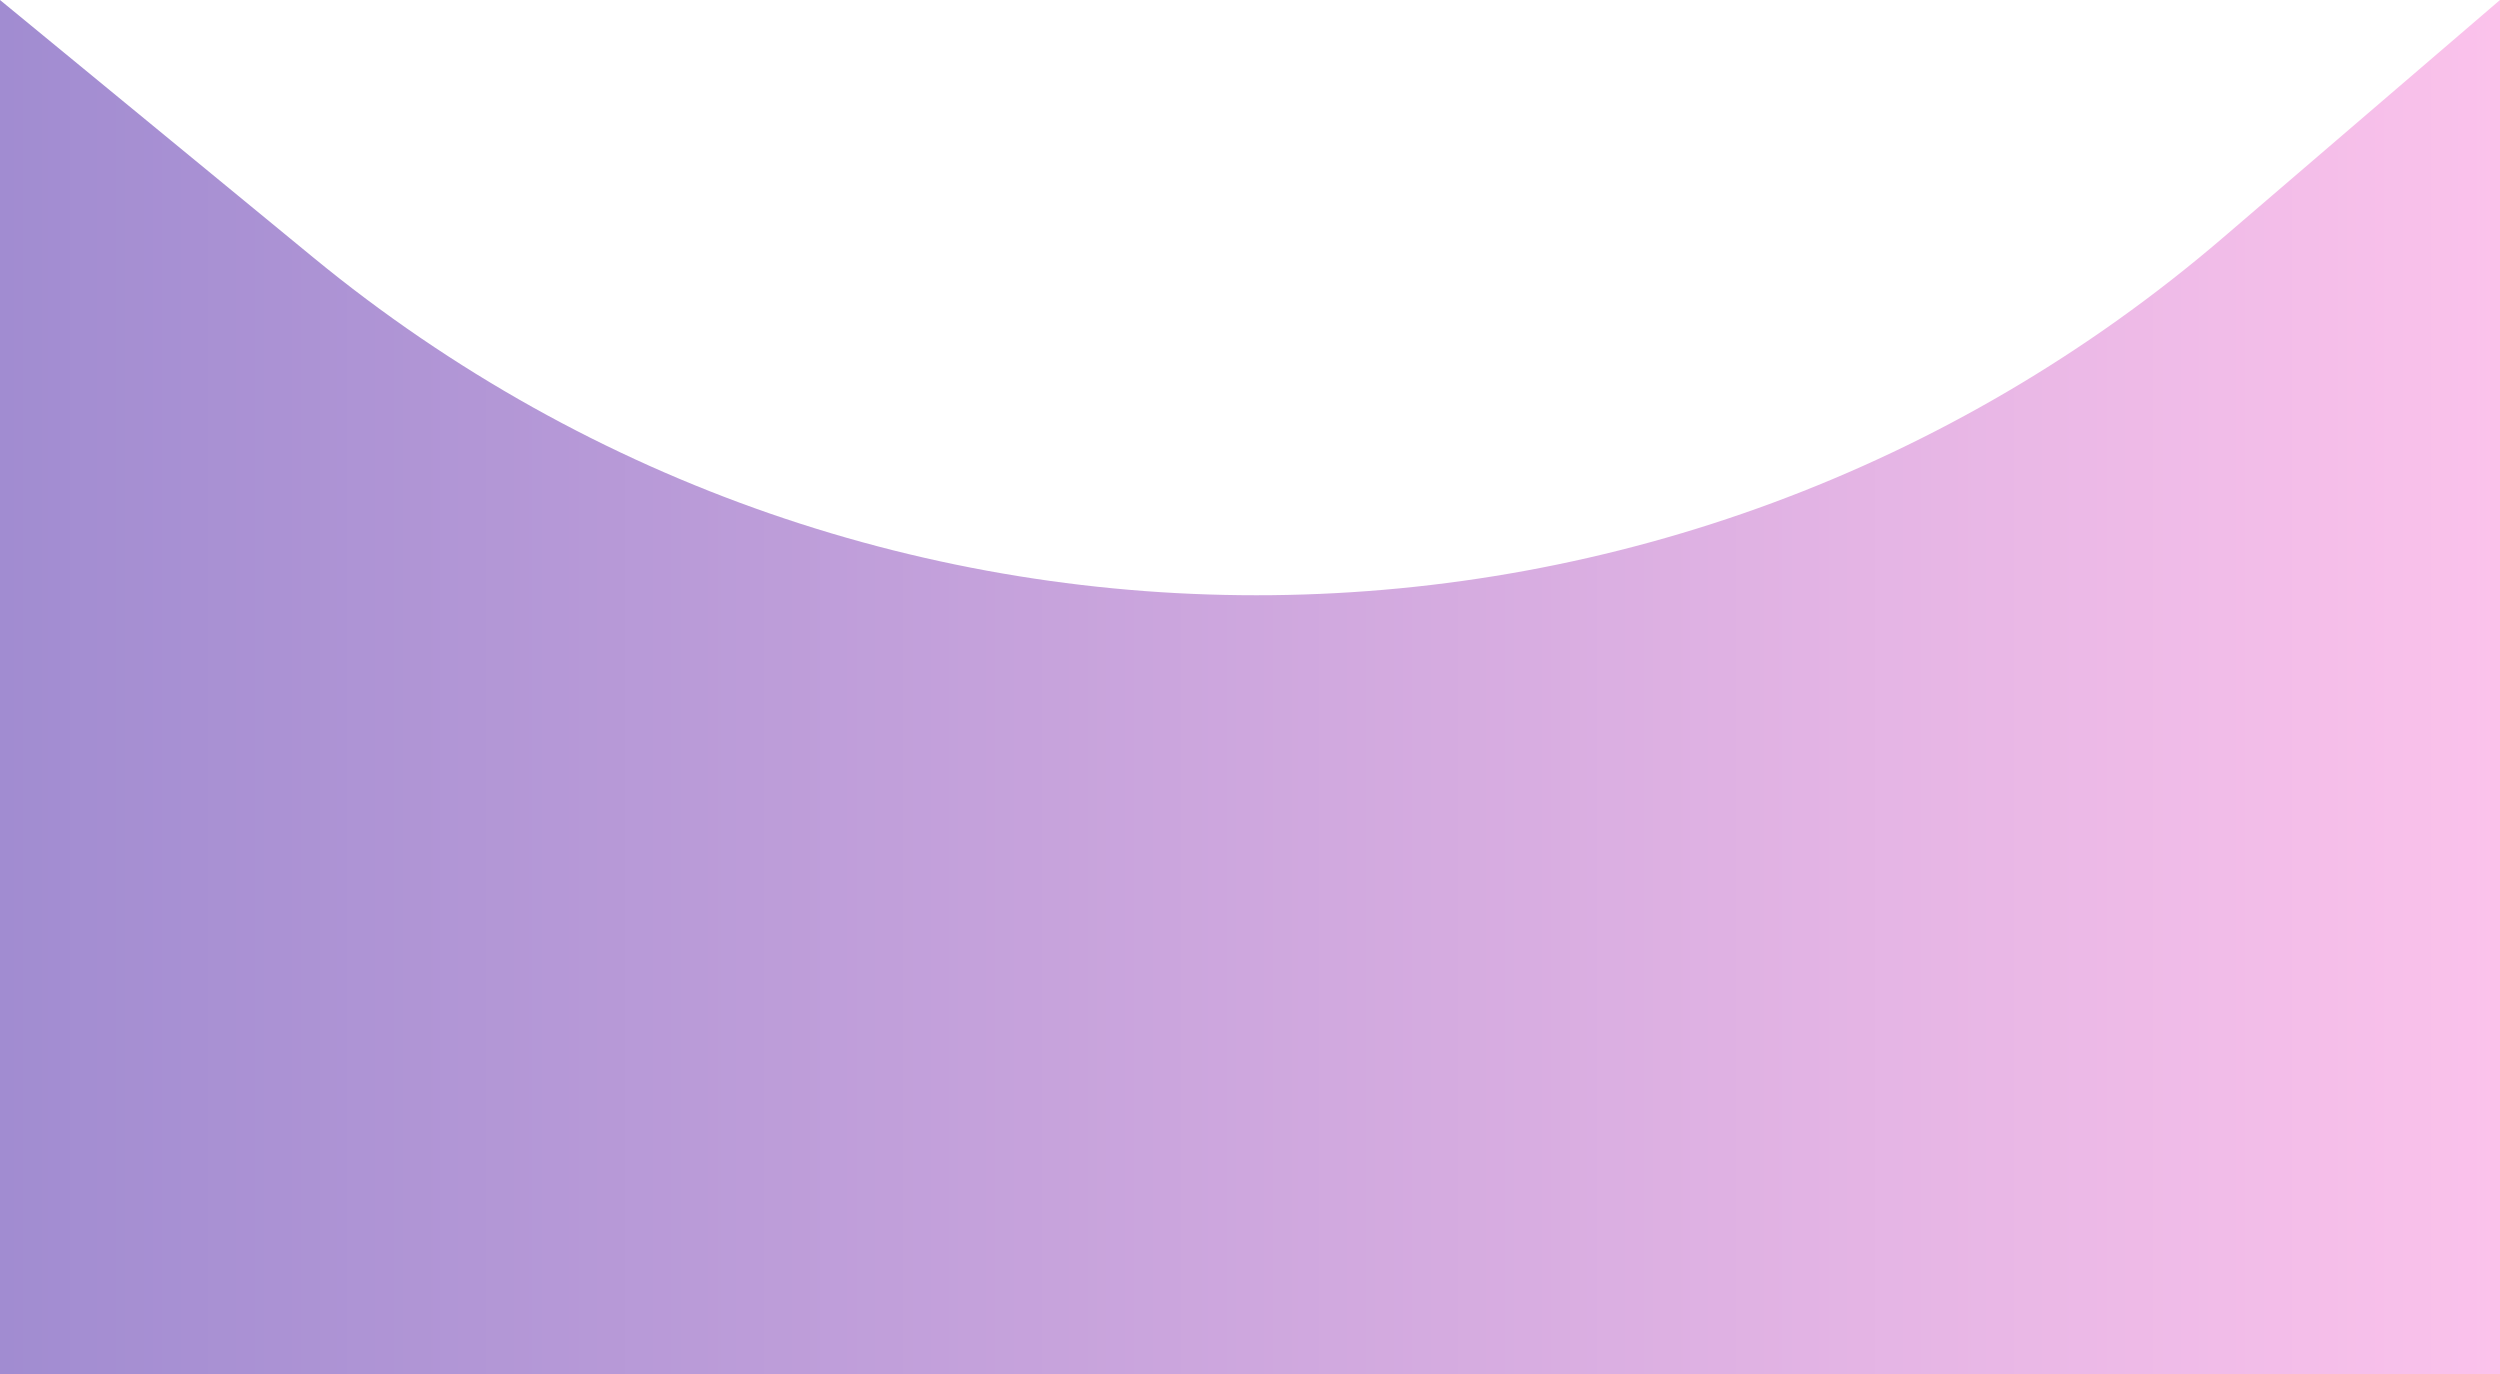 <svg width="1439" height="791" viewBox="0 0 1439 791" fill="none" xmlns="http://www.w3.org/2000/svg">
<path d="M0 0L180.272 148.162C501.035 411.793 964.833 406.872 1279.93 136.495L1439 0V791H0V0Z" fill="url(#paint0_linear_1_105)"/>
<defs>
<linearGradient id="paint0_linear_1_105" x1="0" y1="395.5" x2="1439" y2="395.5" gradientUnits="userSpaceOnUse">
<stop stop-color="#A18CD1"/>
<stop offset="1" stop-color="#FBC2EB"/>
</linearGradient>
</defs>
</svg>
